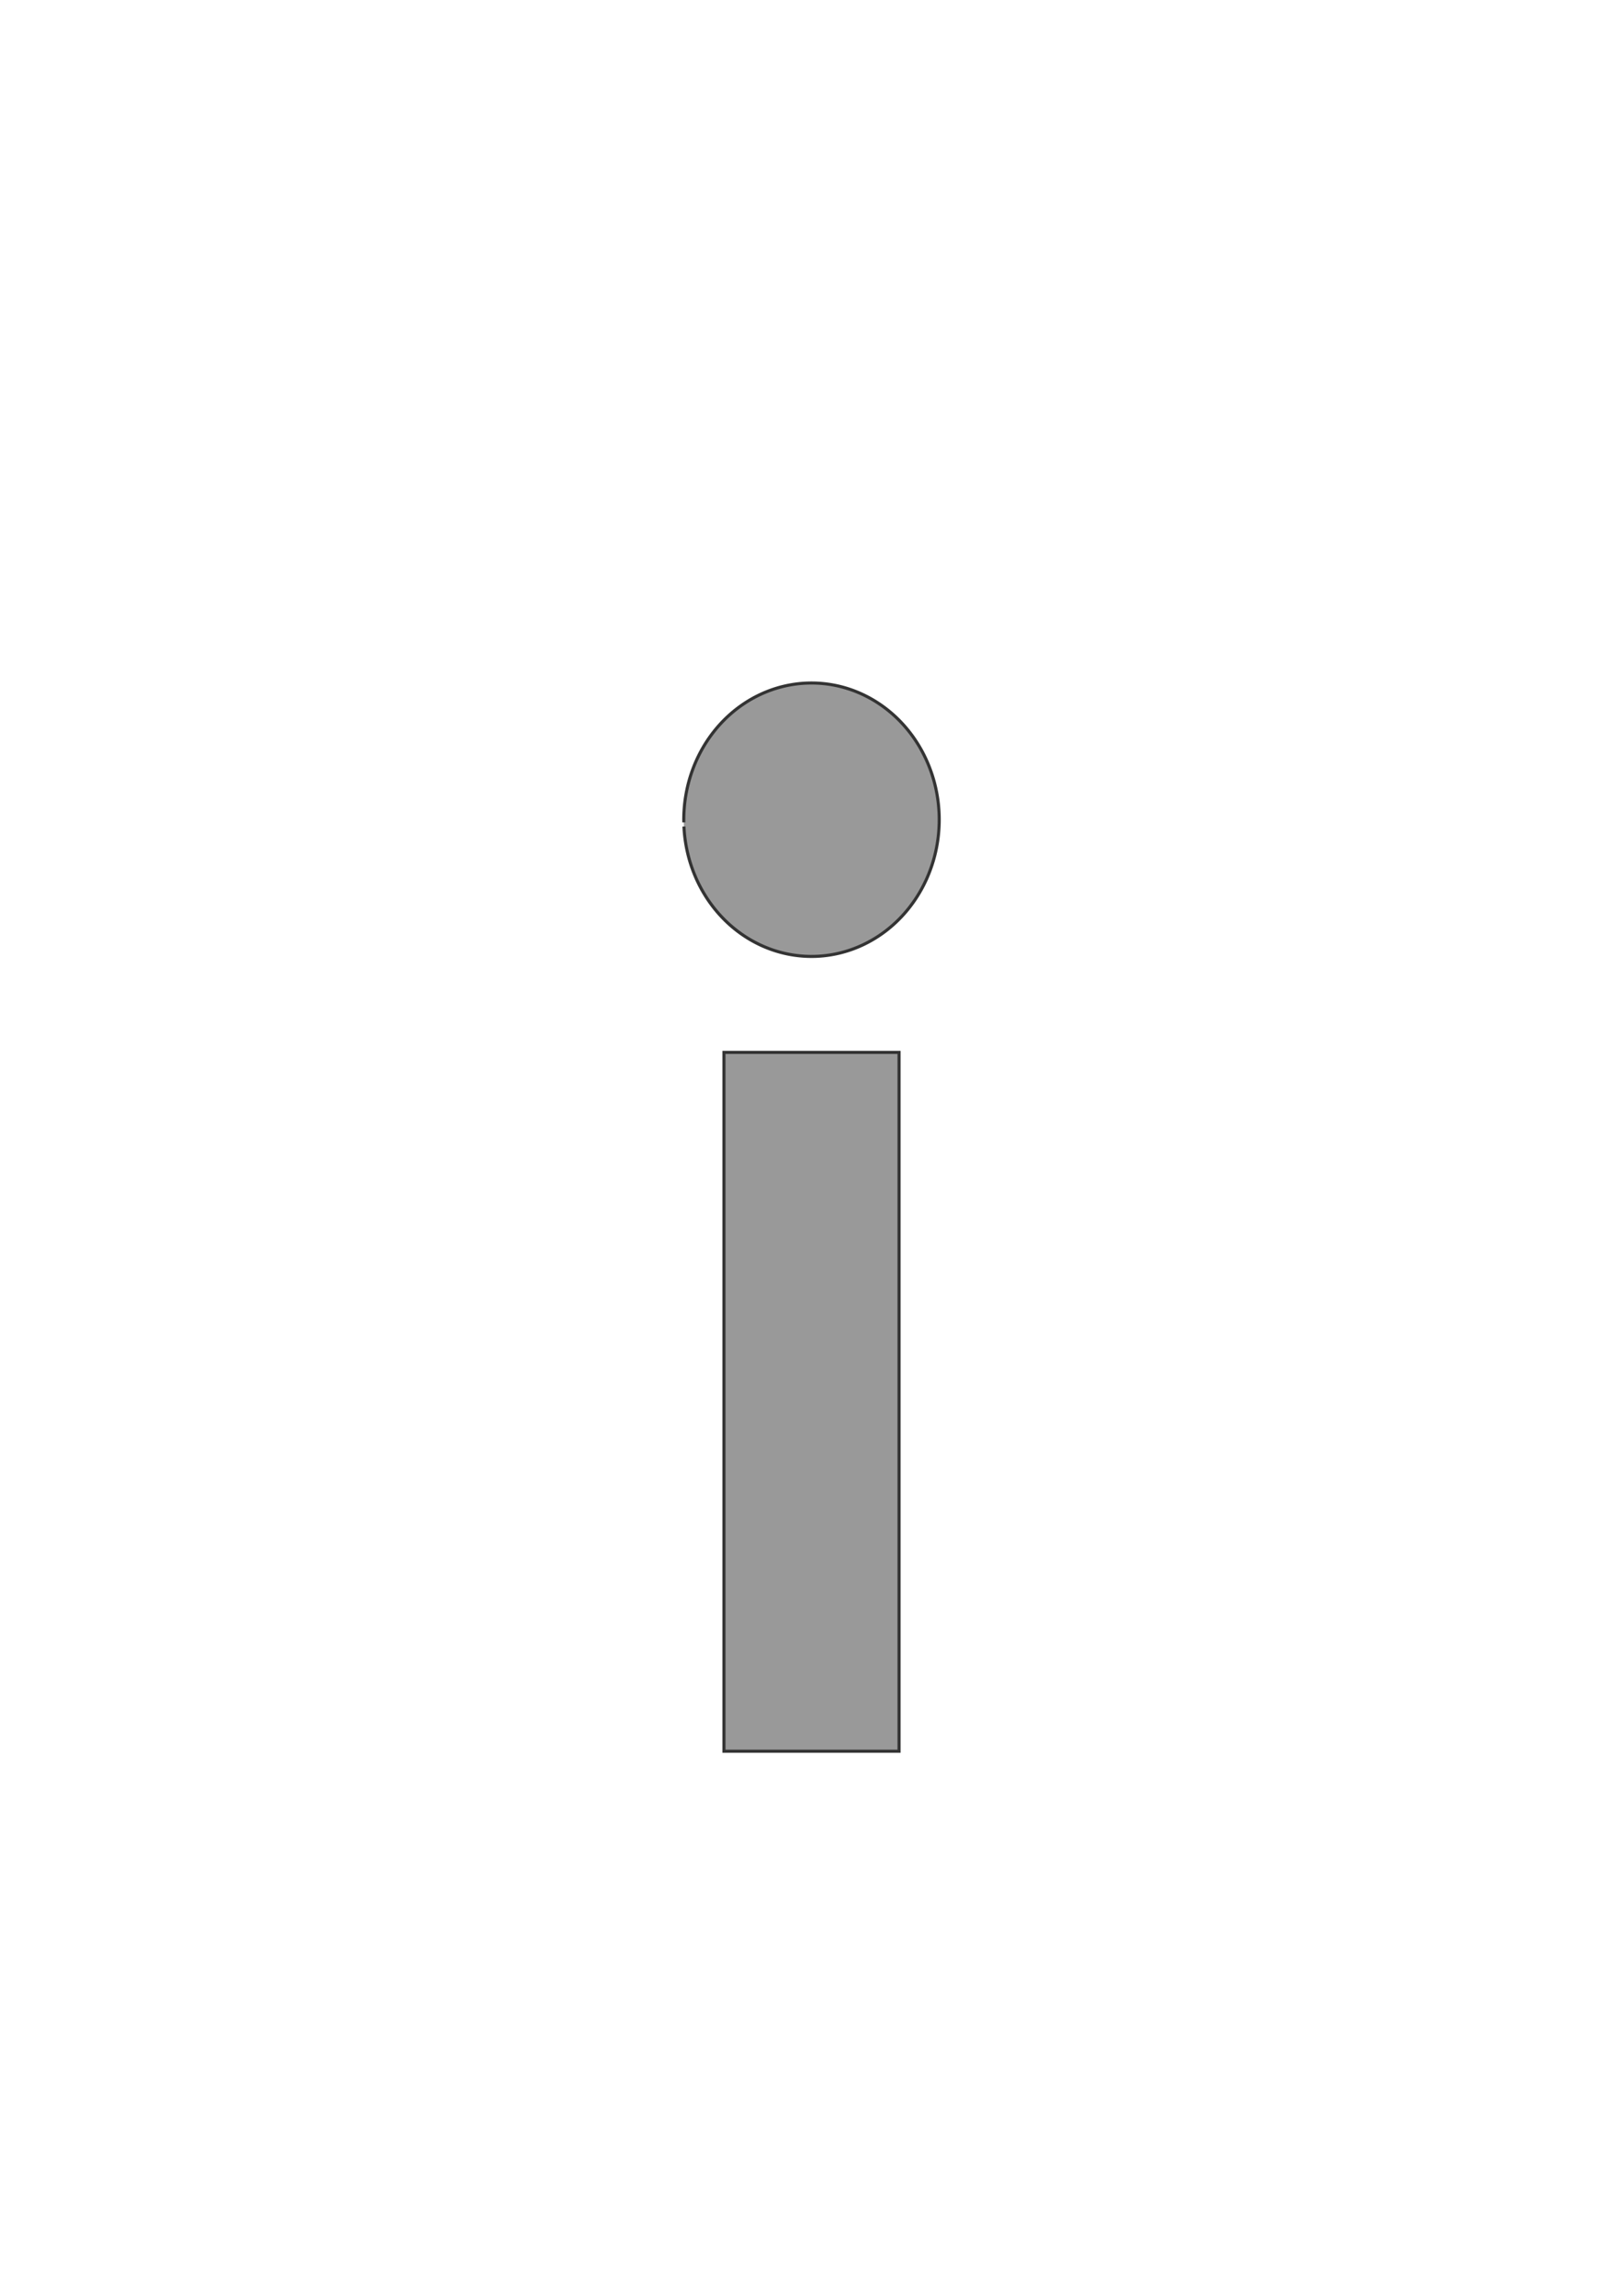 <?xml version="1.0" encoding="UTF-8" standalone="no"?>
<!-- Created with Inkscape (http://www.inkscape.org/) -->

<svg
   xmlns:dc="http://purl.org/dc/elements/1.1/"
   xmlns:cc="http://creativecommons.org/ns#"
   xmlns:rdf="http://www.w3.org/1999/02/22-rdf-syntax-ns#"
   xmlns:svg="http://www.w3.org/2000/svg"
   xmlns="http://www.w3.org/2000/svg"
   xmlns:sodipodi="http://sodipodi.sourceforge.net/DTD/sodipodi-0.dtd"
   xmlns:inkscape="http://www.inkscape.org/namespaces/inkscape"
   width="210mm"
   height="297mm"
   viewBox="0 0 210 297"
   version="1.1"
   id="svg6300"
   inkscape:version="0.92.2 (5c3e80d, 2017-08-06)"
   sodipodi:docname="tabicon4.svg">
  <defs
     id="defs6294" />
  <sodipodi:namedview
     id="base"
     pagecolor="#ffffff"
     bordercolor="#666666"
     borderopacity="1.0"
     inkscape:pageopacity="0.0"
     inkscape:pageshadow="2"
     inkscape:zoom="0.7"
     inkscape:cx="-38.635487"
     inkscape:cy="576.59369"
     inkscape:document-units="mm"
     inkscape:current-layer="layer1"
     showgrid="false"
     inkscape:window-width="1856"
     inkscape:window-height="1057"
     inkscape:window-x="1496"
     inkscape:window-y="-8"
     inkscape:window-maximized="1" />
  <g
     inkscape:label="Layer 1"
     inkscape:groupmode="layer"
     id="layer1">
    <rect
       style="fill:#999999;fill-opacity:1;fill-rule:evenodd;stroke:#333333;stroke-width:0.4;stroke-linecap:butt;stroke-miterlimit:4;stroke-dasharray:none;paint-order:normal"
       id="rect6845"
       width="22.658"
       height="90.407"
       x="93.671"
       y="136.143" />
    <path
       style="fill:#999999;fill-opacity:1;fill-rule:evenodd;stroke:#333333;stroke-width:0.4;stroke-linecap:butt;stroke-miterlimit:4;stroke-dasharray:none;paint-order:normal"
       id="path6847"
       sodipodi:type="arc"
       sodipodi:cx="104.99994"
       sodipodi:cy="106.04295"
       sodipodi:rx="16.525757"
       sodipodi:ry="17.685814"
       sodipodi:start="3.1222893"
       sodipodi:end="3.0919231"
       d="M 88.477,106.384 A 16.526,17.686 0 0 1 104.556,88.364 16.526,17.686 0 0 1 121.516,105.433 16.526,17.686 0 0 1 105.695,123.713 16.526,17.686 0 0 1 88.495,106.921"
       sodipodi:open="true" />
  </g>
</svg>
